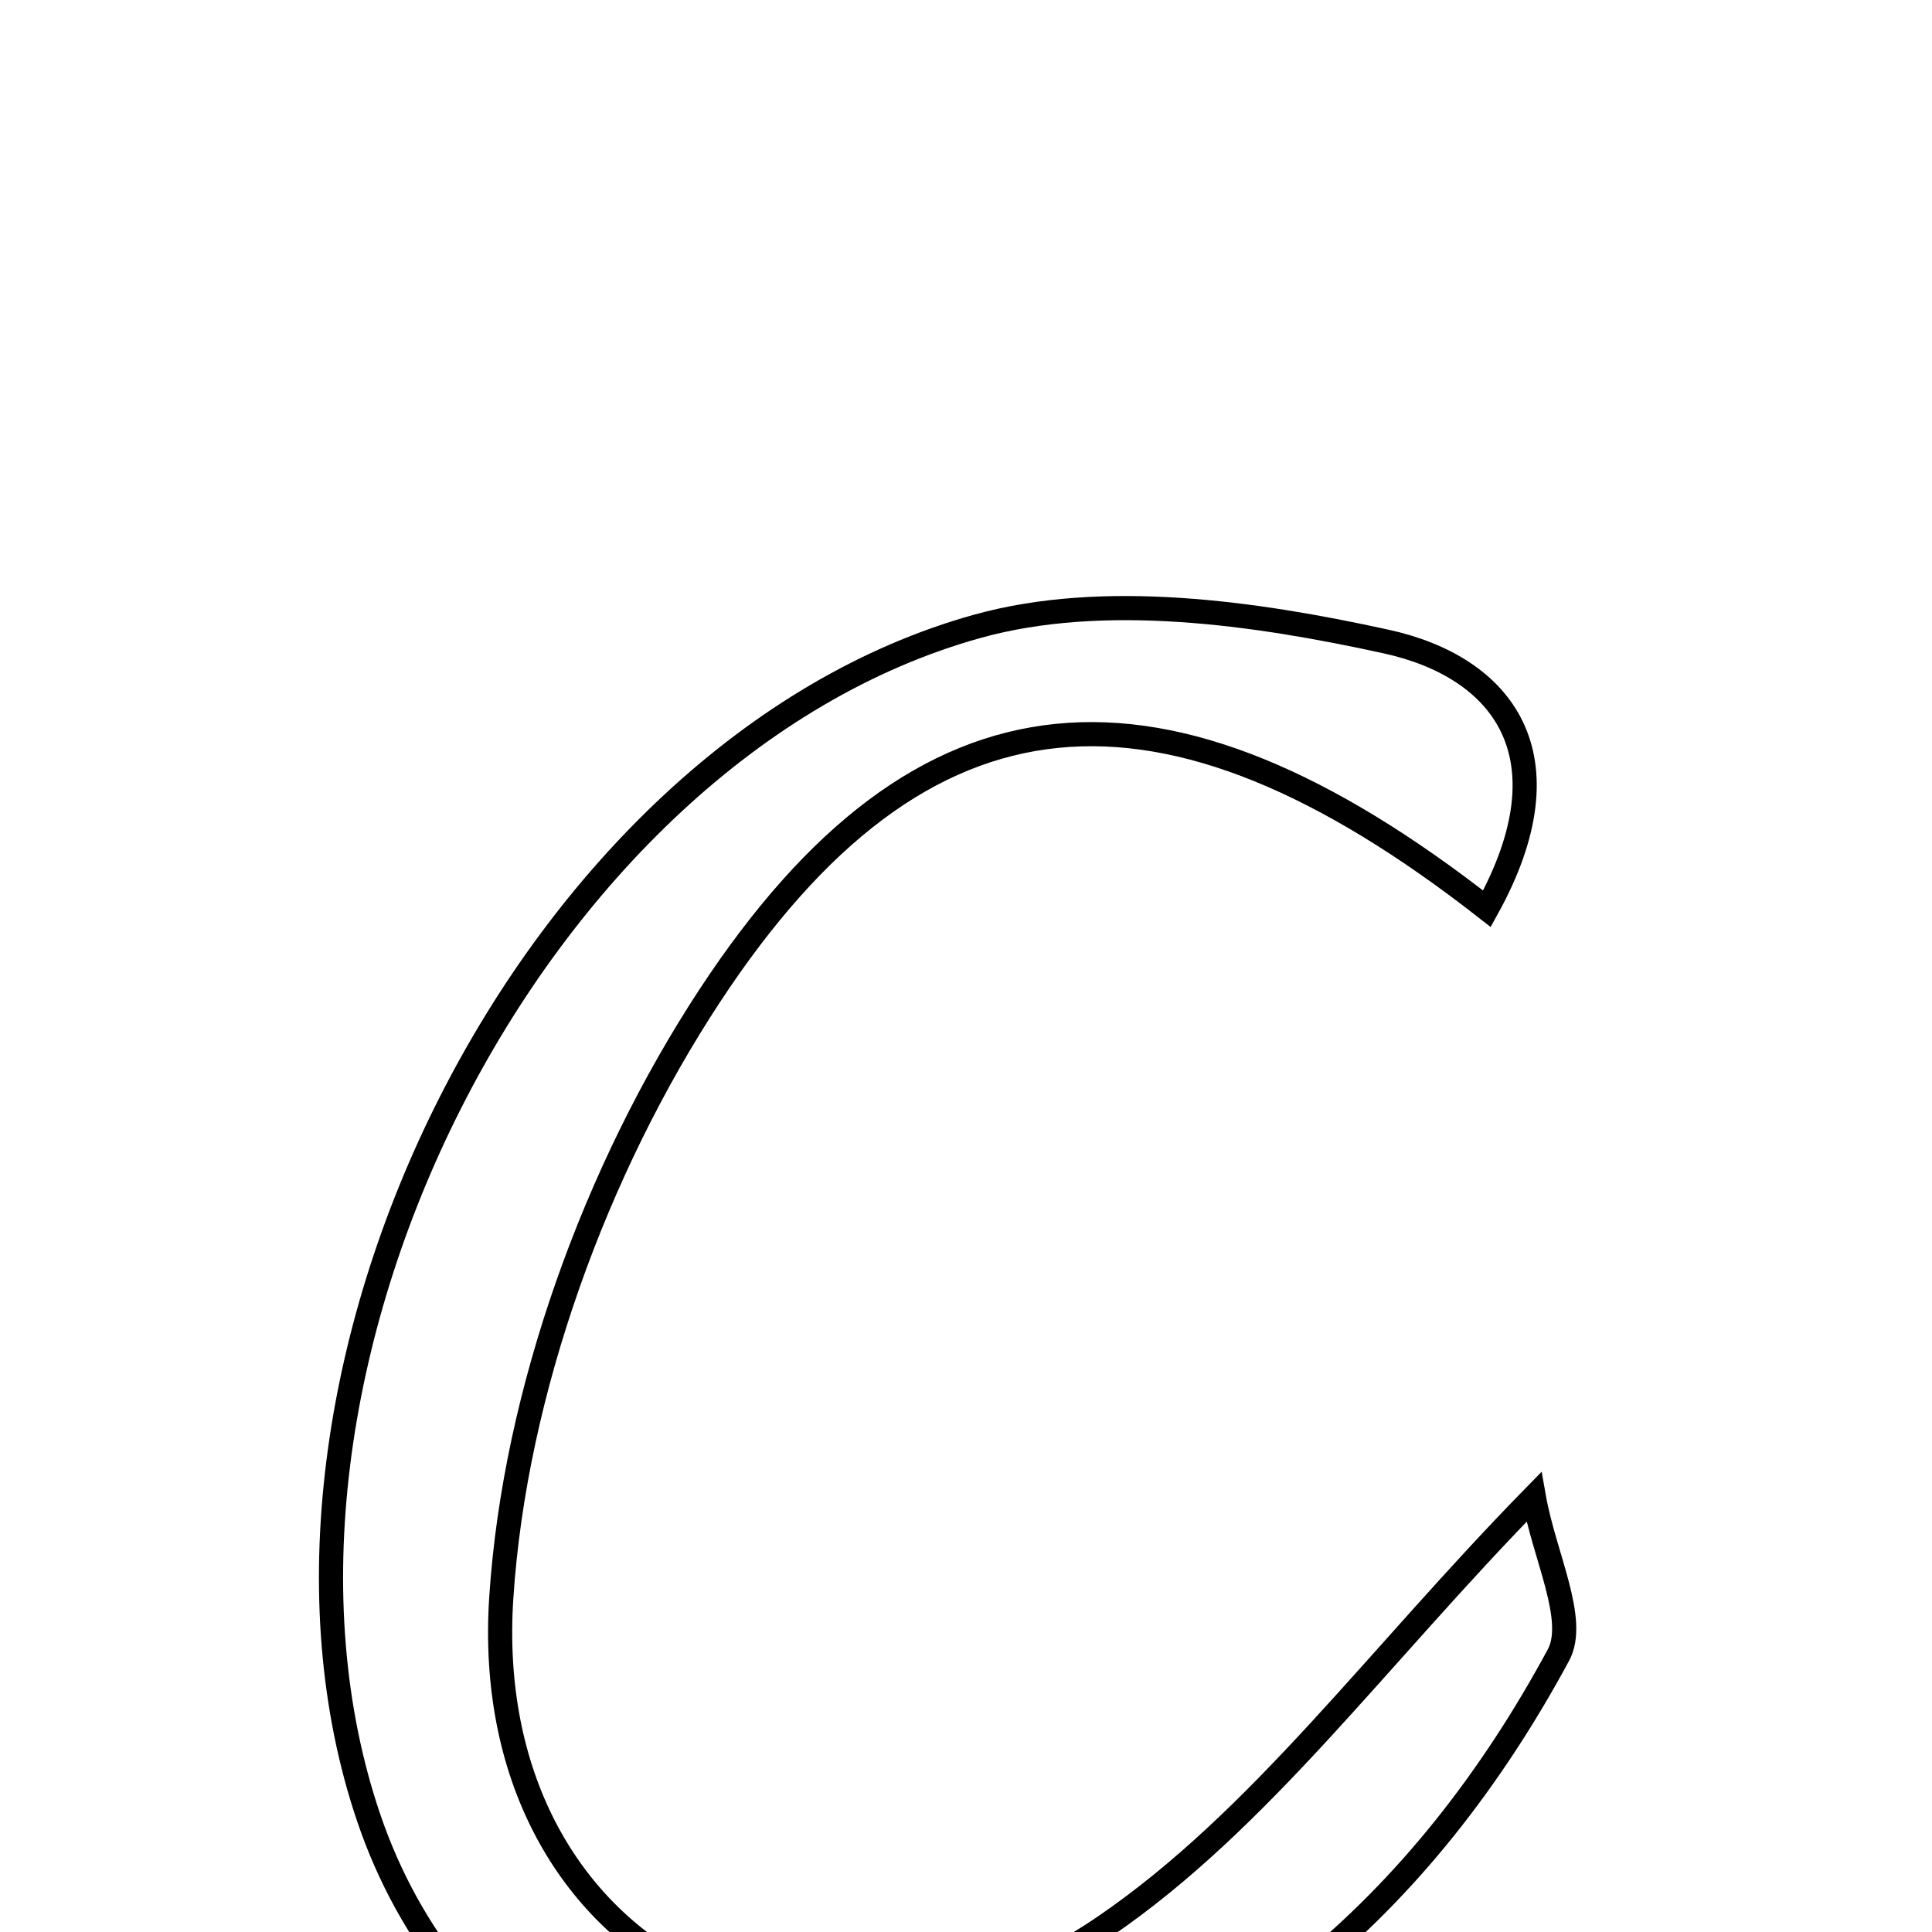 <svg xmlns="http://www.w3.org/2000/svg" viewBox="0.0 0.0 24.0 24.0" height="200px" width="200px"><path fill="none" stroke="black" stroke-width=".3" stroke-opacity="1.0"  filling="0" d="M12.142 7.78 C13.708 7.345 15.581 7.61 17.222 7.97 C18.665 8.287 19.527 9.382 18.471 11.289 C14.453 8.146 11.461 8.345 8.817 12.369 C7.401 14.525 6.393 17.292 6.227 19.85 C5.94 24.248 10.069 26.428 13.725 23.929 C15.653 22.611 17.101 20.591 19.054 18.596 C19.183 19.329 19.596 20.121 19.359 20.561 C17.681 23.669 15.179 25.87 11.652 26.611 C8.482 27.277 5.59 25.555 4.58 22.581 C2.73 17.131 6.593 9.322 12.142 7.78"></path></svg>